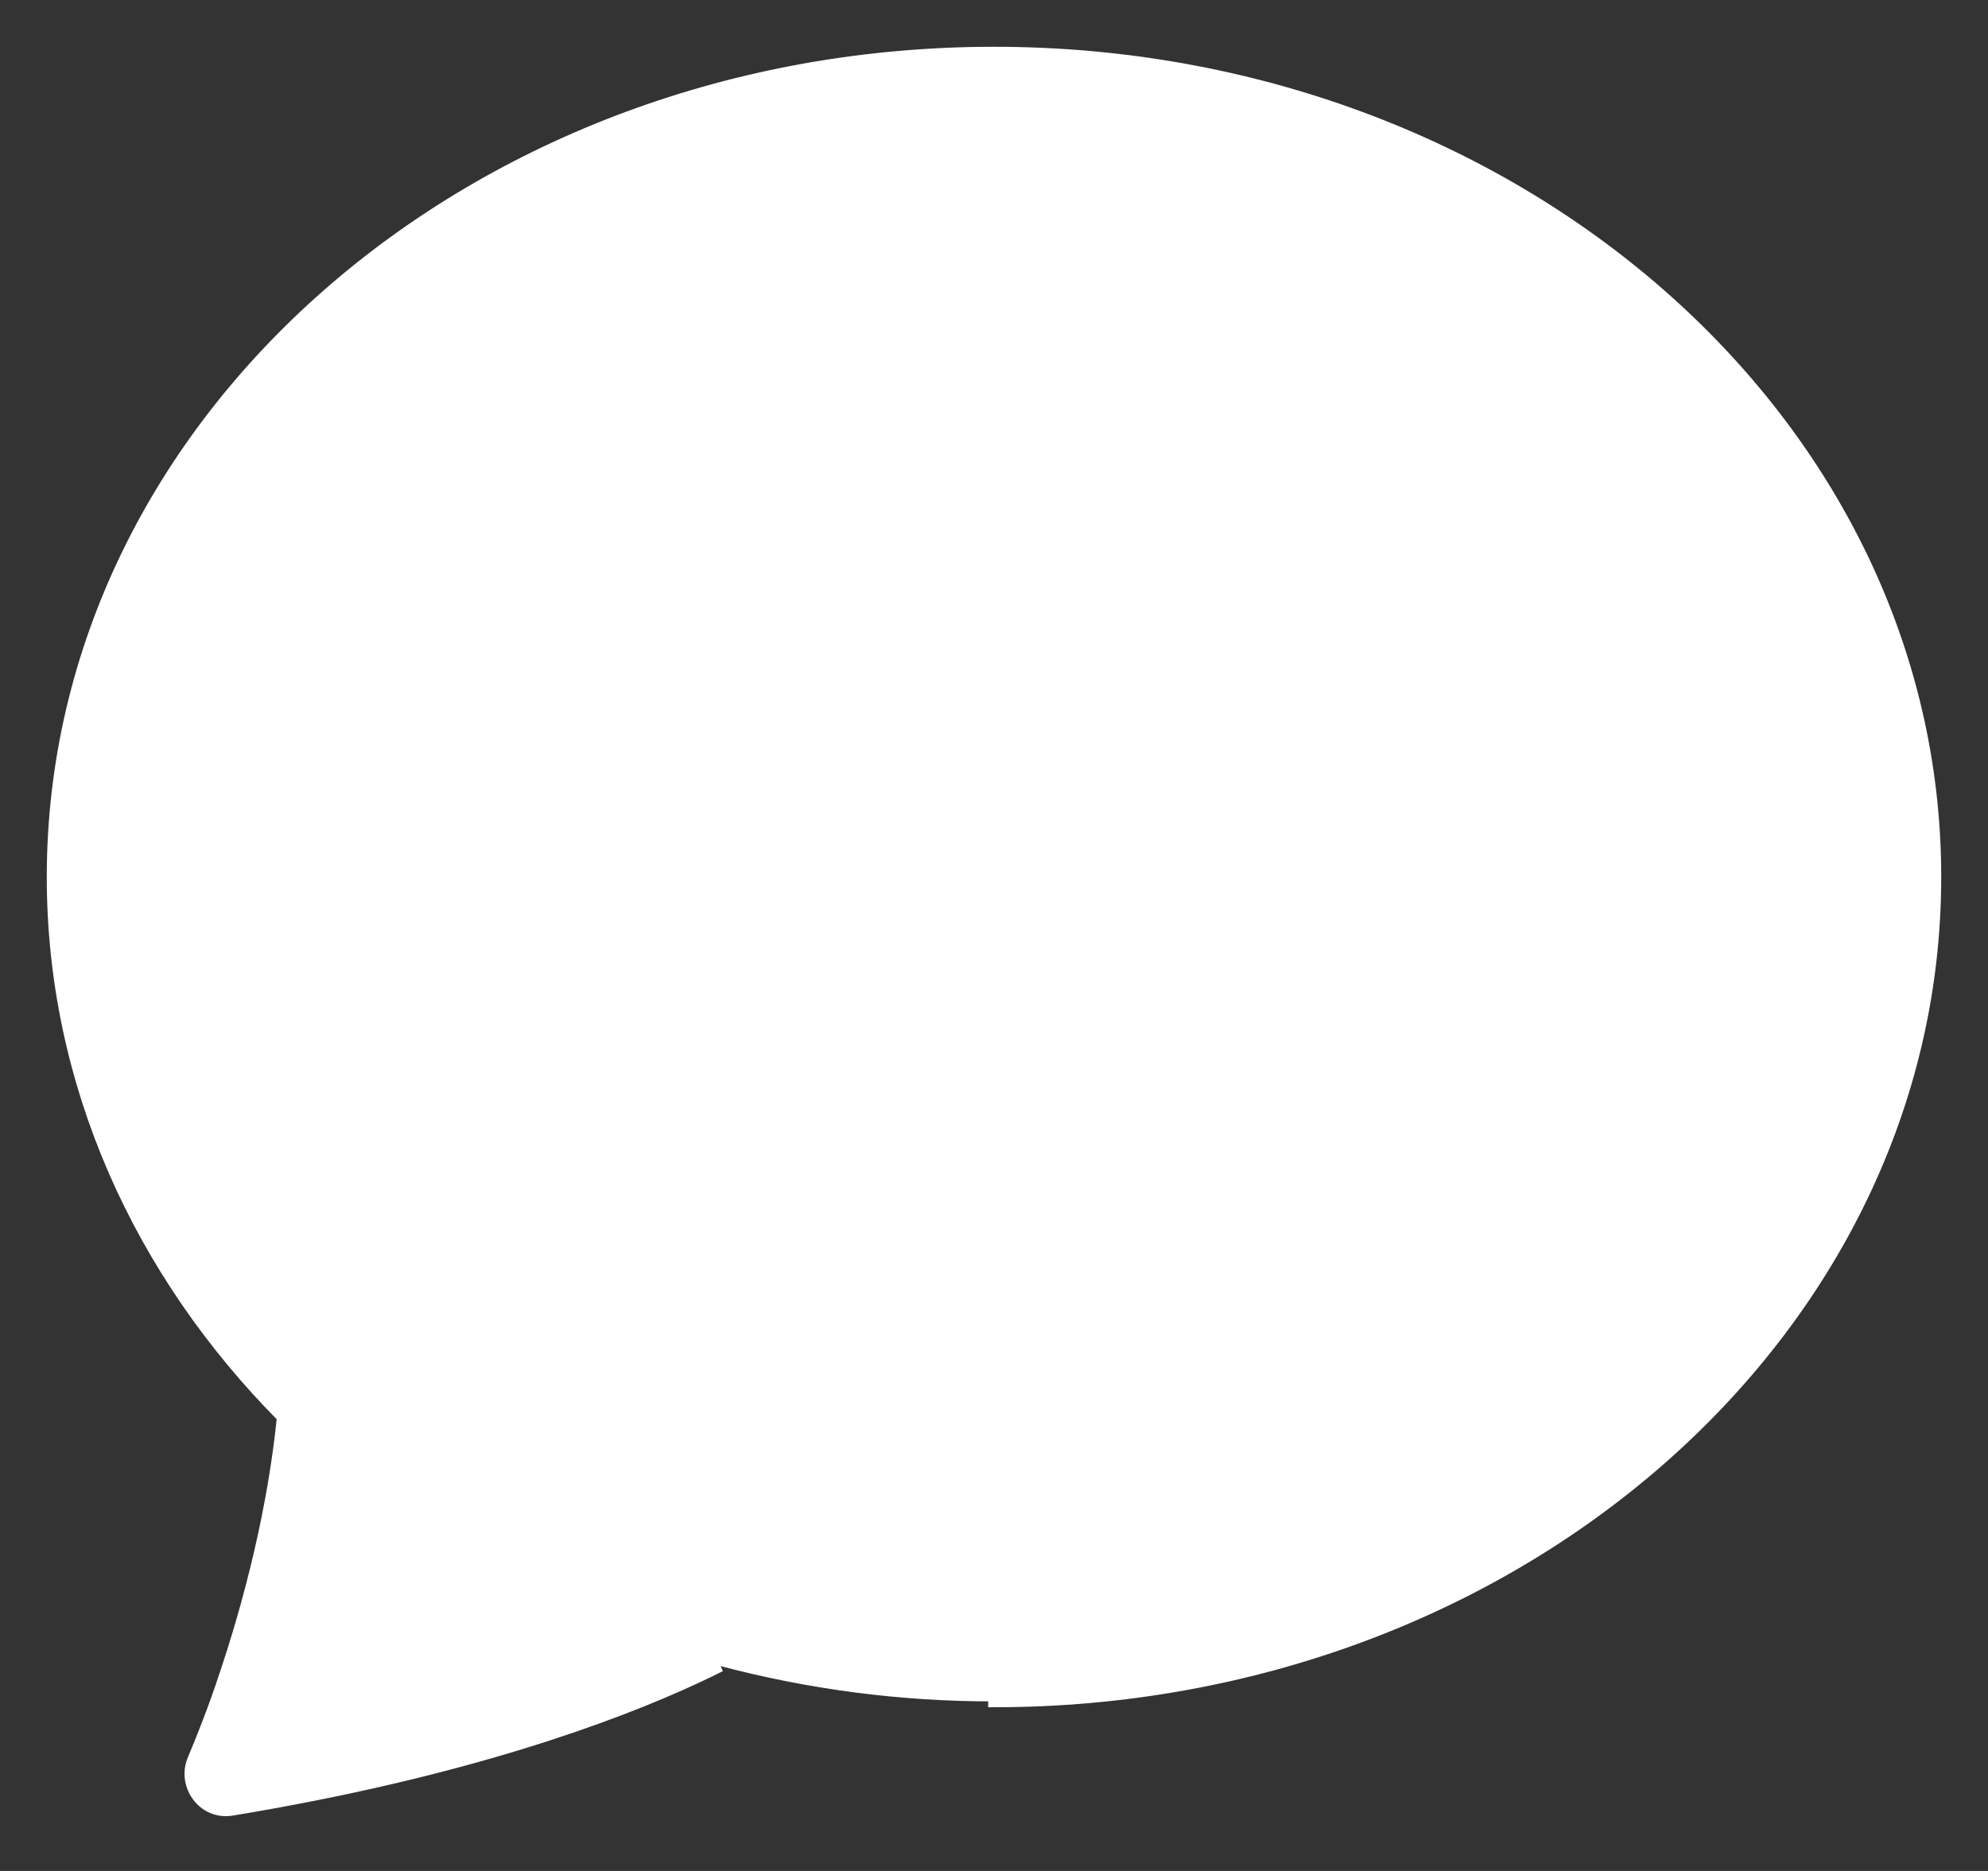 <svg width="34" height="32" viewBox="0 0 34 32" fill="none" xmlns="http://www.w3.org/2000/svg">
<rect x="0" y="0" width="34" height="32" fill="#333333" stroke="none"/>
<path d="M5.389 30.696L5.389 30.696C4.914 30.79 4.438 30.877 3.96 30.955L3.96 30.955C3.476 31.032 3.12 30.531 3.306 30.093C3.482 29.677 3.644 29.255 3.791 28.827L3.796 28.809L3.797 28.805L3.797 28.805C4.286 27.386 4.685 25.756 4.836 24.237C2.385 21.765 0.9 18.533 0.9 15C0.9 7.201 8.122 0.9 17 0.9C25.878 0.9 33.1 7.201 33.1 15C33.1 22.799 25.878 29.1 17 29.1C17 29.1 17 29.1 17 29.1V29C15.415 29.002 13.837 28.796 12.306 28.388L5.389 30.696ZM5.389 30.696C9.017 29.976 11.255 29.028 12.317 28.494L5.389 30.696ZM6.427 22.717L6.427 22.717C4.321 20.606 3.1 17.907 3.1 15C3.1 8.683 9.051 3.1 17 3.1C24.949 3.1 30.9 8.683 30.9 15C30.9 21.319 24.949 26.9 17 26.9H17C15.598 26.902 14.202 26.721 12.848 26.359C12.349 26.226 11.818 26.281 11.357 26.515C10.605 26.895 8.962 27.619 6.278 28.253C6.643 26.994 6.894 25.705 7.029 24.4L7.03 24.399C7.059 24.092 7.02 23.782 6.916 23.491C6.812 23.2 6.645 22.936 6.427 22.717ZM5.37 30.598C4.896 30.692 4.421 30.778 3.944 30.856L5.37 30.598Z" fill="white" stroke="white" stroke-width="0.2"/>
</svg>
